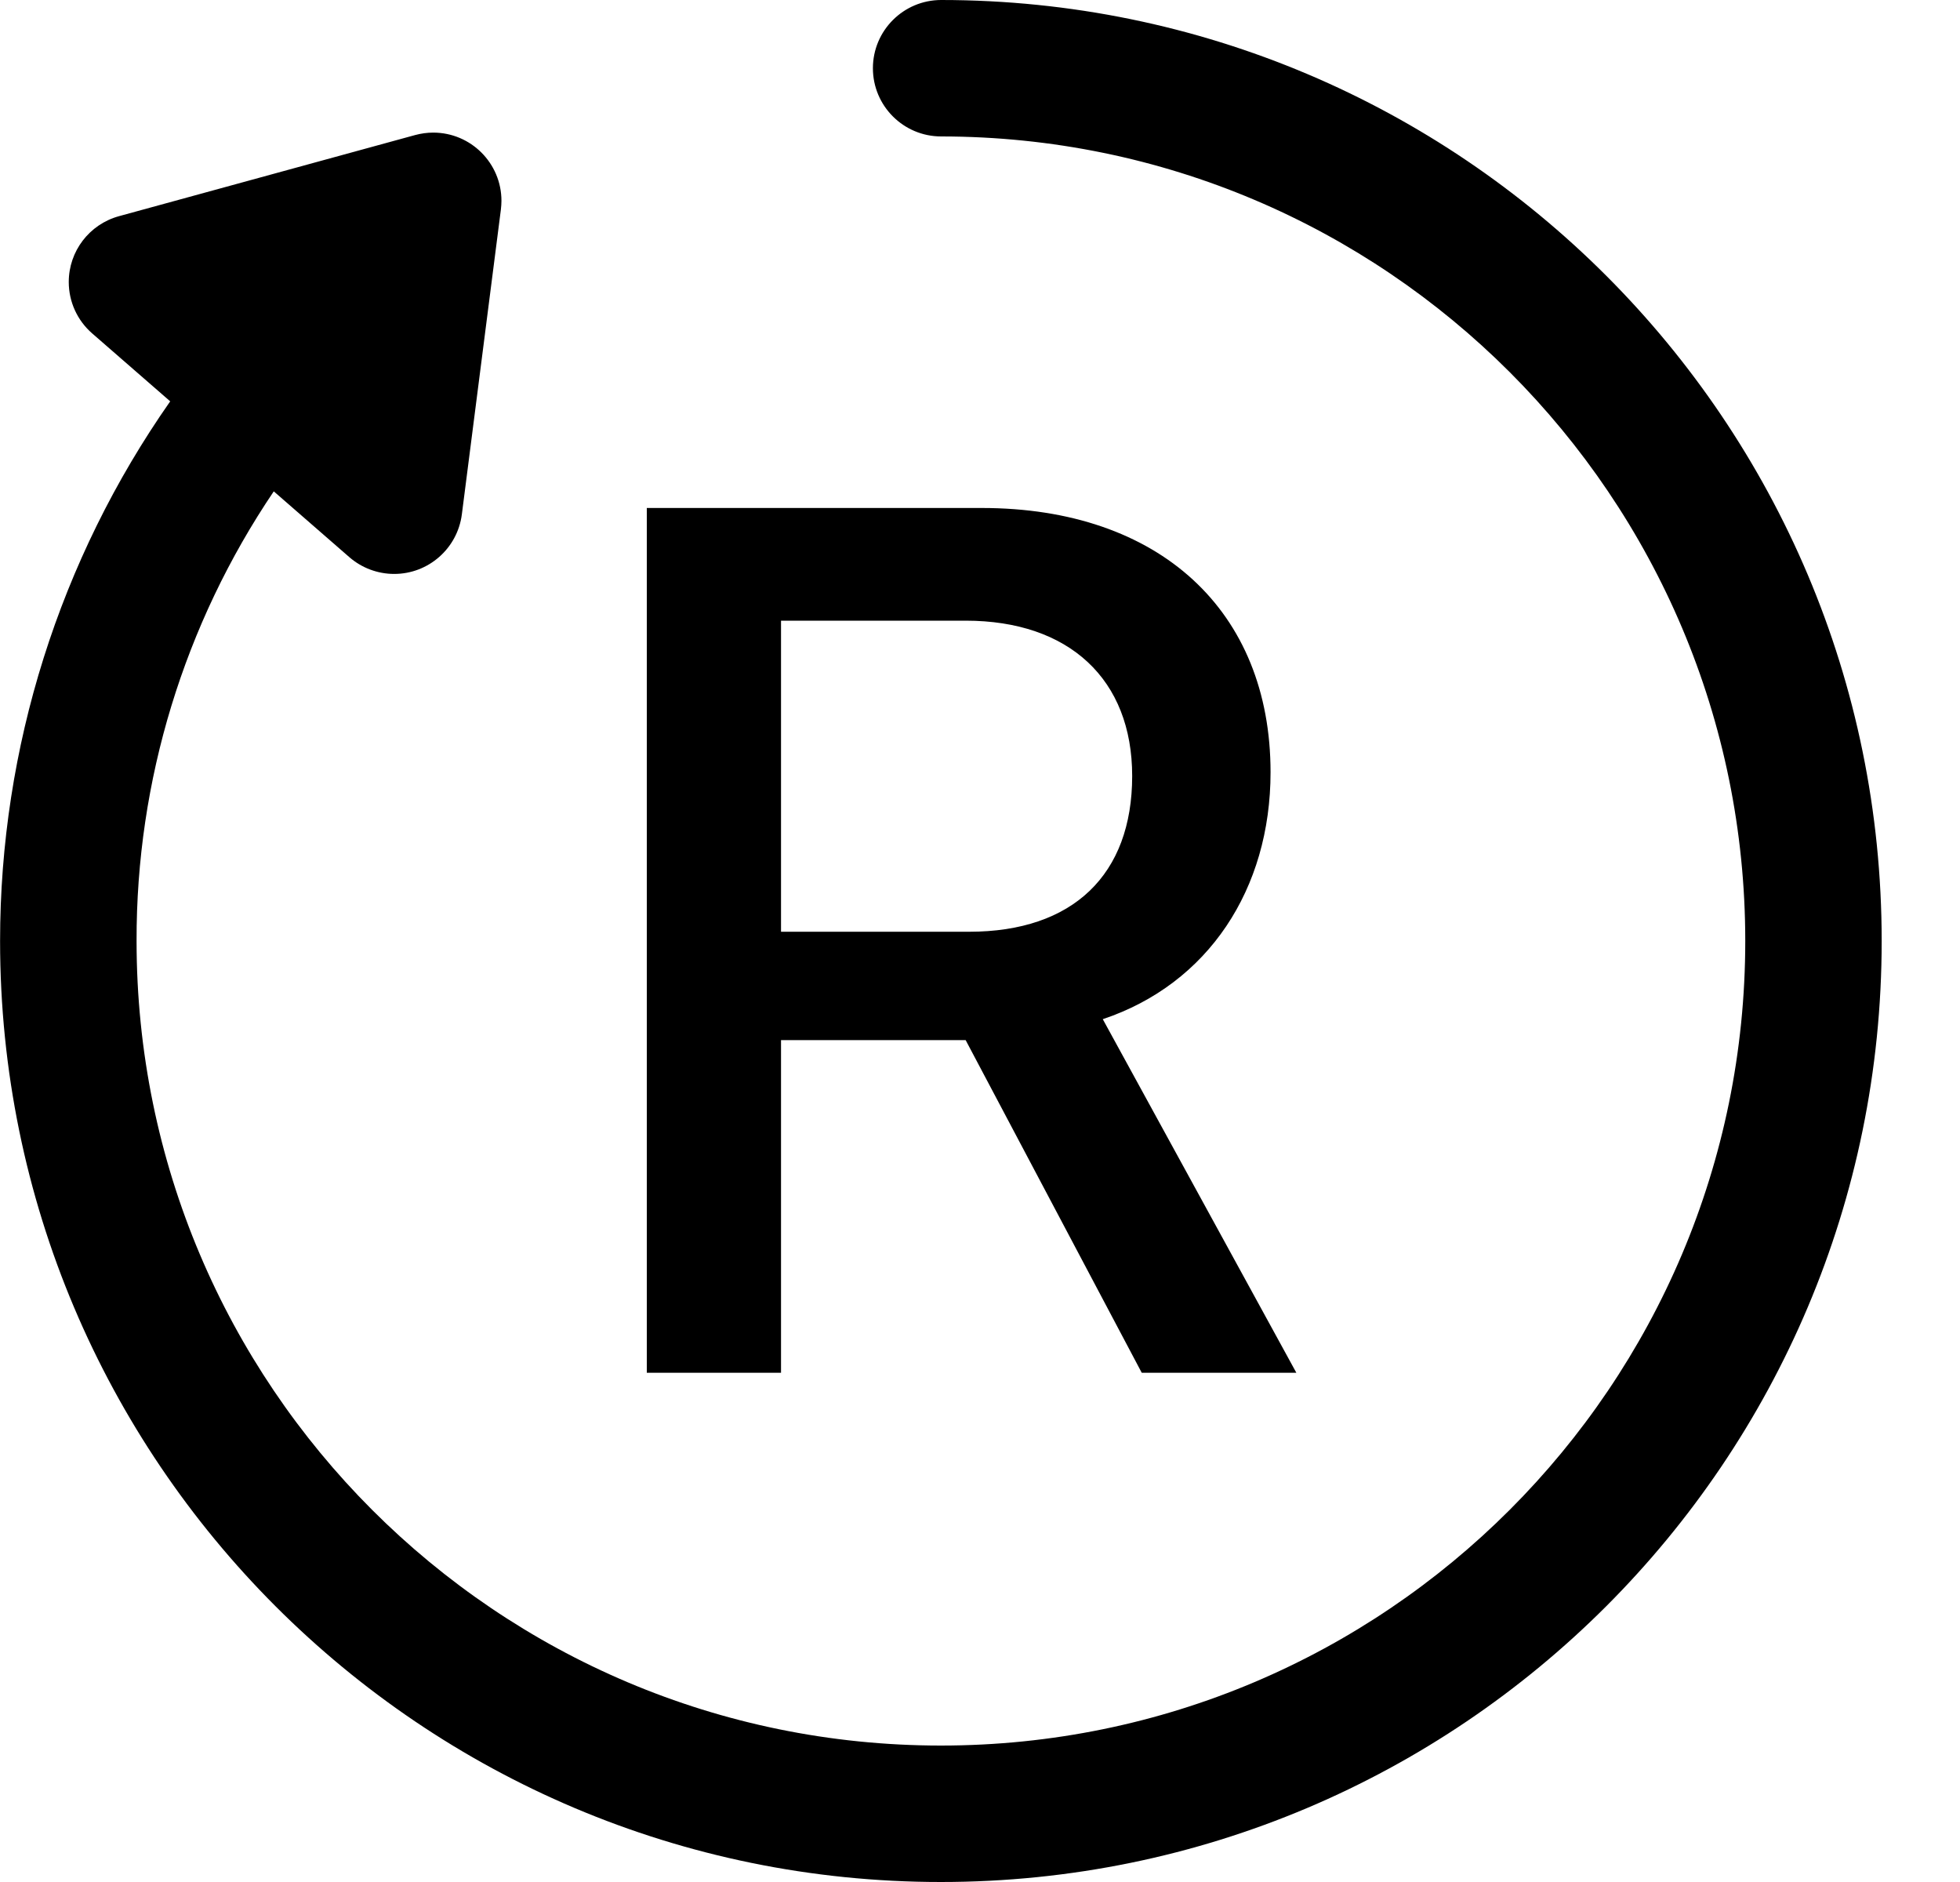 ﻿<?xml version="1.0" encoding="utf-8"?>
<svg version="1.1" xmlns:xlink="http://www.w3.org/1999/xlink" width="25px" height="24px" xmlns="http://www.w3.org/2000/svg">
  <defs>
    <pattern id="BGPattern" patternUnits="userSpaceOnUse" alignment="0 0" imageRepeat="None" />
    <mask fill="white" id="Clip4869">
      <path d="M 3.492 6.266  C 2.348 7.959  1.737 9.956  1.742 12  C 1.742 17.666  6.335 22.26  12.001 22.26  C 17.668 22.26  22.261 17.666  22.261 12  C 22.261 6.335  17.67 1.742  12.005 1.74  C 11.524 1.74  11.134 1.35  11.134 0.87  C 11.134 0.39  11.524 0  12.005 0  C 18.631 0.002  24.001 5.374  24.001 12  C 24.001 18.627  18.628 24  12.001 24  C 5.374 24  0.001 18.627  0.001 12  C 0.001 9.538  0.758 7.135  2.171 5.118  L 1.176 4.252  C 0.986 4.087  0.877 3.848  0.877 3.596  C 0.877 3.204  1.139 2.861  1.517 2.757  L 5.296 1.722  C 5.371 1.702  5.448 1.691  5.526 1.691  C 6.006 1.691  6.396 2.081  6.396 2.561  C 6.396 2.598  6.393 2.635  6.389 2.671  L 5.891 6.559  C 5.835 6.994  5.465 7.319  5.028 7.319  C 4.818 7.319  4.615 7.243  4.457 7.106  L 3.492 6.266  Z M 8.25 17.506  L 9.962 17.506  L 9.962 13.264  L 12.317 13.264  L 14.563 17.506  L 16.535 17.506  L 14.066 12.997  C 15.411 12.547  16.206 11.338  16.206 9.848  C 16.206 7.792  14.792 6.478  12.522 6.478  L 8.25 6.478  L 8.25 17.506  Z M 12.362 11.882  L 9.962 11.882  L 9.962 7.915  L 12.317 7.915  C 13.638 7.915  14.441 8.664  14.441 9.896  C 14.441 11.155  13.685 11.882  12.362 11.882  Z " fill-rule="evenodd" />
    </mask>
  </defs>
  <g>
    <path d="M 3.492 6.266  C 2.348 7.959  1.737 9.956  1.742 12  C 1.742 17.666  6.335 22.26  12.001 22.26  C 17.668 22.26  22.261 17.666  22.261 12  C 22.261 6.335  17.67 1.742  12.005 1.74  C 11.524 1.74  11.134 1.35  11.134 0.87  C 11.134 0.39  11.524 0  12.005 0  C 18.631 0.002  24.001 5.374  24.001 12  C 24.001 18.627  18.628 24  12.001 24  C 5.374 24  0.001 18.627  0.001 12  C 0.001 9.538  0.758 7.135  2.171 5.118  L 1.176 4.252  C 0.986 4.087  0.877 3.848  0.877 3.596  C 0.877 3.204  1.139 2.861  1.517 2.757  L 5.296 1.722  C 5.371 1.702  5.448 1.691  5.526 1.691  C 6.006 1.691  6.396 2.081  6.396 2.561  C 6.396 2.598  6.393 2.635  6.389 2.671  L 5.891 6.559  C 5.835 6.994  5.465 7.319  5.028 7.319  C 4.818 7.319  4.615 7.243  4.457 7.106  L 3.492 6.266  Z M 8.25 17.506  L 9.962 17.506  L 9.962 13.264  L 12.317 13.264  L 14.563 17.506  L 16.535 17.506  L 14.066 12.997  C 15.411 12.547  16.206 11.338  16.206 9.848  C 16.206 7.792  14.792 6.478  12.522 6.478  L 8.25 6.478  L 8.25 17.506  Z M 12.362 11.882  L 9.962 11.882  L 9.962 7.915  L 12.317 7.915  C 13.638 7.915  14.441 8.664  14.441 9.896  C 14.441 11.155  13.685 11.882  12.362 11.882  Z " fill-rule="nonzero" fill="rgba(0, 0, 0, 1)" stroke="none" class="fill" />
    <path d="M 3.492 6.266  C 2.348 7.959  1.737 9.956  1.742 12  C 1.742 17.666  6.335 22.26  12.001 22.26  C 17.668 22.26  22.261 17.666  22.261 12  C 22.261 6.335  17.67 1.742  12.005 1.74  C 11.524 1.74  11.134 1.35  11.134 0.87  C 11.134 0.39  11.524 0  12.005 0  C 18.631 0.002  24.001 5.374  24.001 12  C 24.001 18.627  18.628 24  12.001 24  C 5.374 24  0.001 18.627  0.001 12  C 0.001 9.538  0.758 7.135  2.171 5.118  L 1.176 4.252  C 0.986 4.087  0.877 3.848  0.877 3.596  C 0.877 3.204  1.139 2.861  1.517 2.757  L 5.296 1.722  C 5.371 1.702  5.448 1.691  5.526 1.691  C 6.006 1.691  6.396 2.081  6.396 2.561  C 6.396 2.598  6.393 2.635  6.389 2.671  L 5.891 6.559  C 5.835 6.994  5.465 7.319  5.028 7.319  C 4.818 7.319  4.615 7.243  4.457 7.106  L 3.492 6.266  Z " stroke-width="0" stroke-dasharray="0" stroke="rgba(255, 255, 255, 0)" fill="none" class="stroke" mask="url(#Clip4869)" />
    <path d="M 8.25 17.506  L 9.962 17.506  L 9.962 13.264  L 12.317 13.264  L 14.563 17.506  L 16.535 17.506  L 14.066 12.997  C 15.411 12.547  16.206 11.338  16.206 9.848  C 16.206 7.792  14.792 6.478  12.522 6.478  L 8.25 6.478  L 8.25 17.506  Z " stroke-width="0" stroke-dasharray="0" stroke="rgba(255, 255, 255, 0)" fill="none" class="stroke" mask="url(#Clip4869)" />
    <path d="M 12.362 11.882  L 9.962 11.882  L 9.962 7.915  L 12.317 7.915  C 13.638 7.915  14.441 8.664  14.441 9.896  C 14.441 11.155  13.685 11.882  12.362 11.882  Z " stroke-width="0" stroke-dasharray="0" stroke="rgba(255, 255, 255, 0)" fill="none" class="stroke" mask="url(#Clip4869)" />
  </g>
</svg>